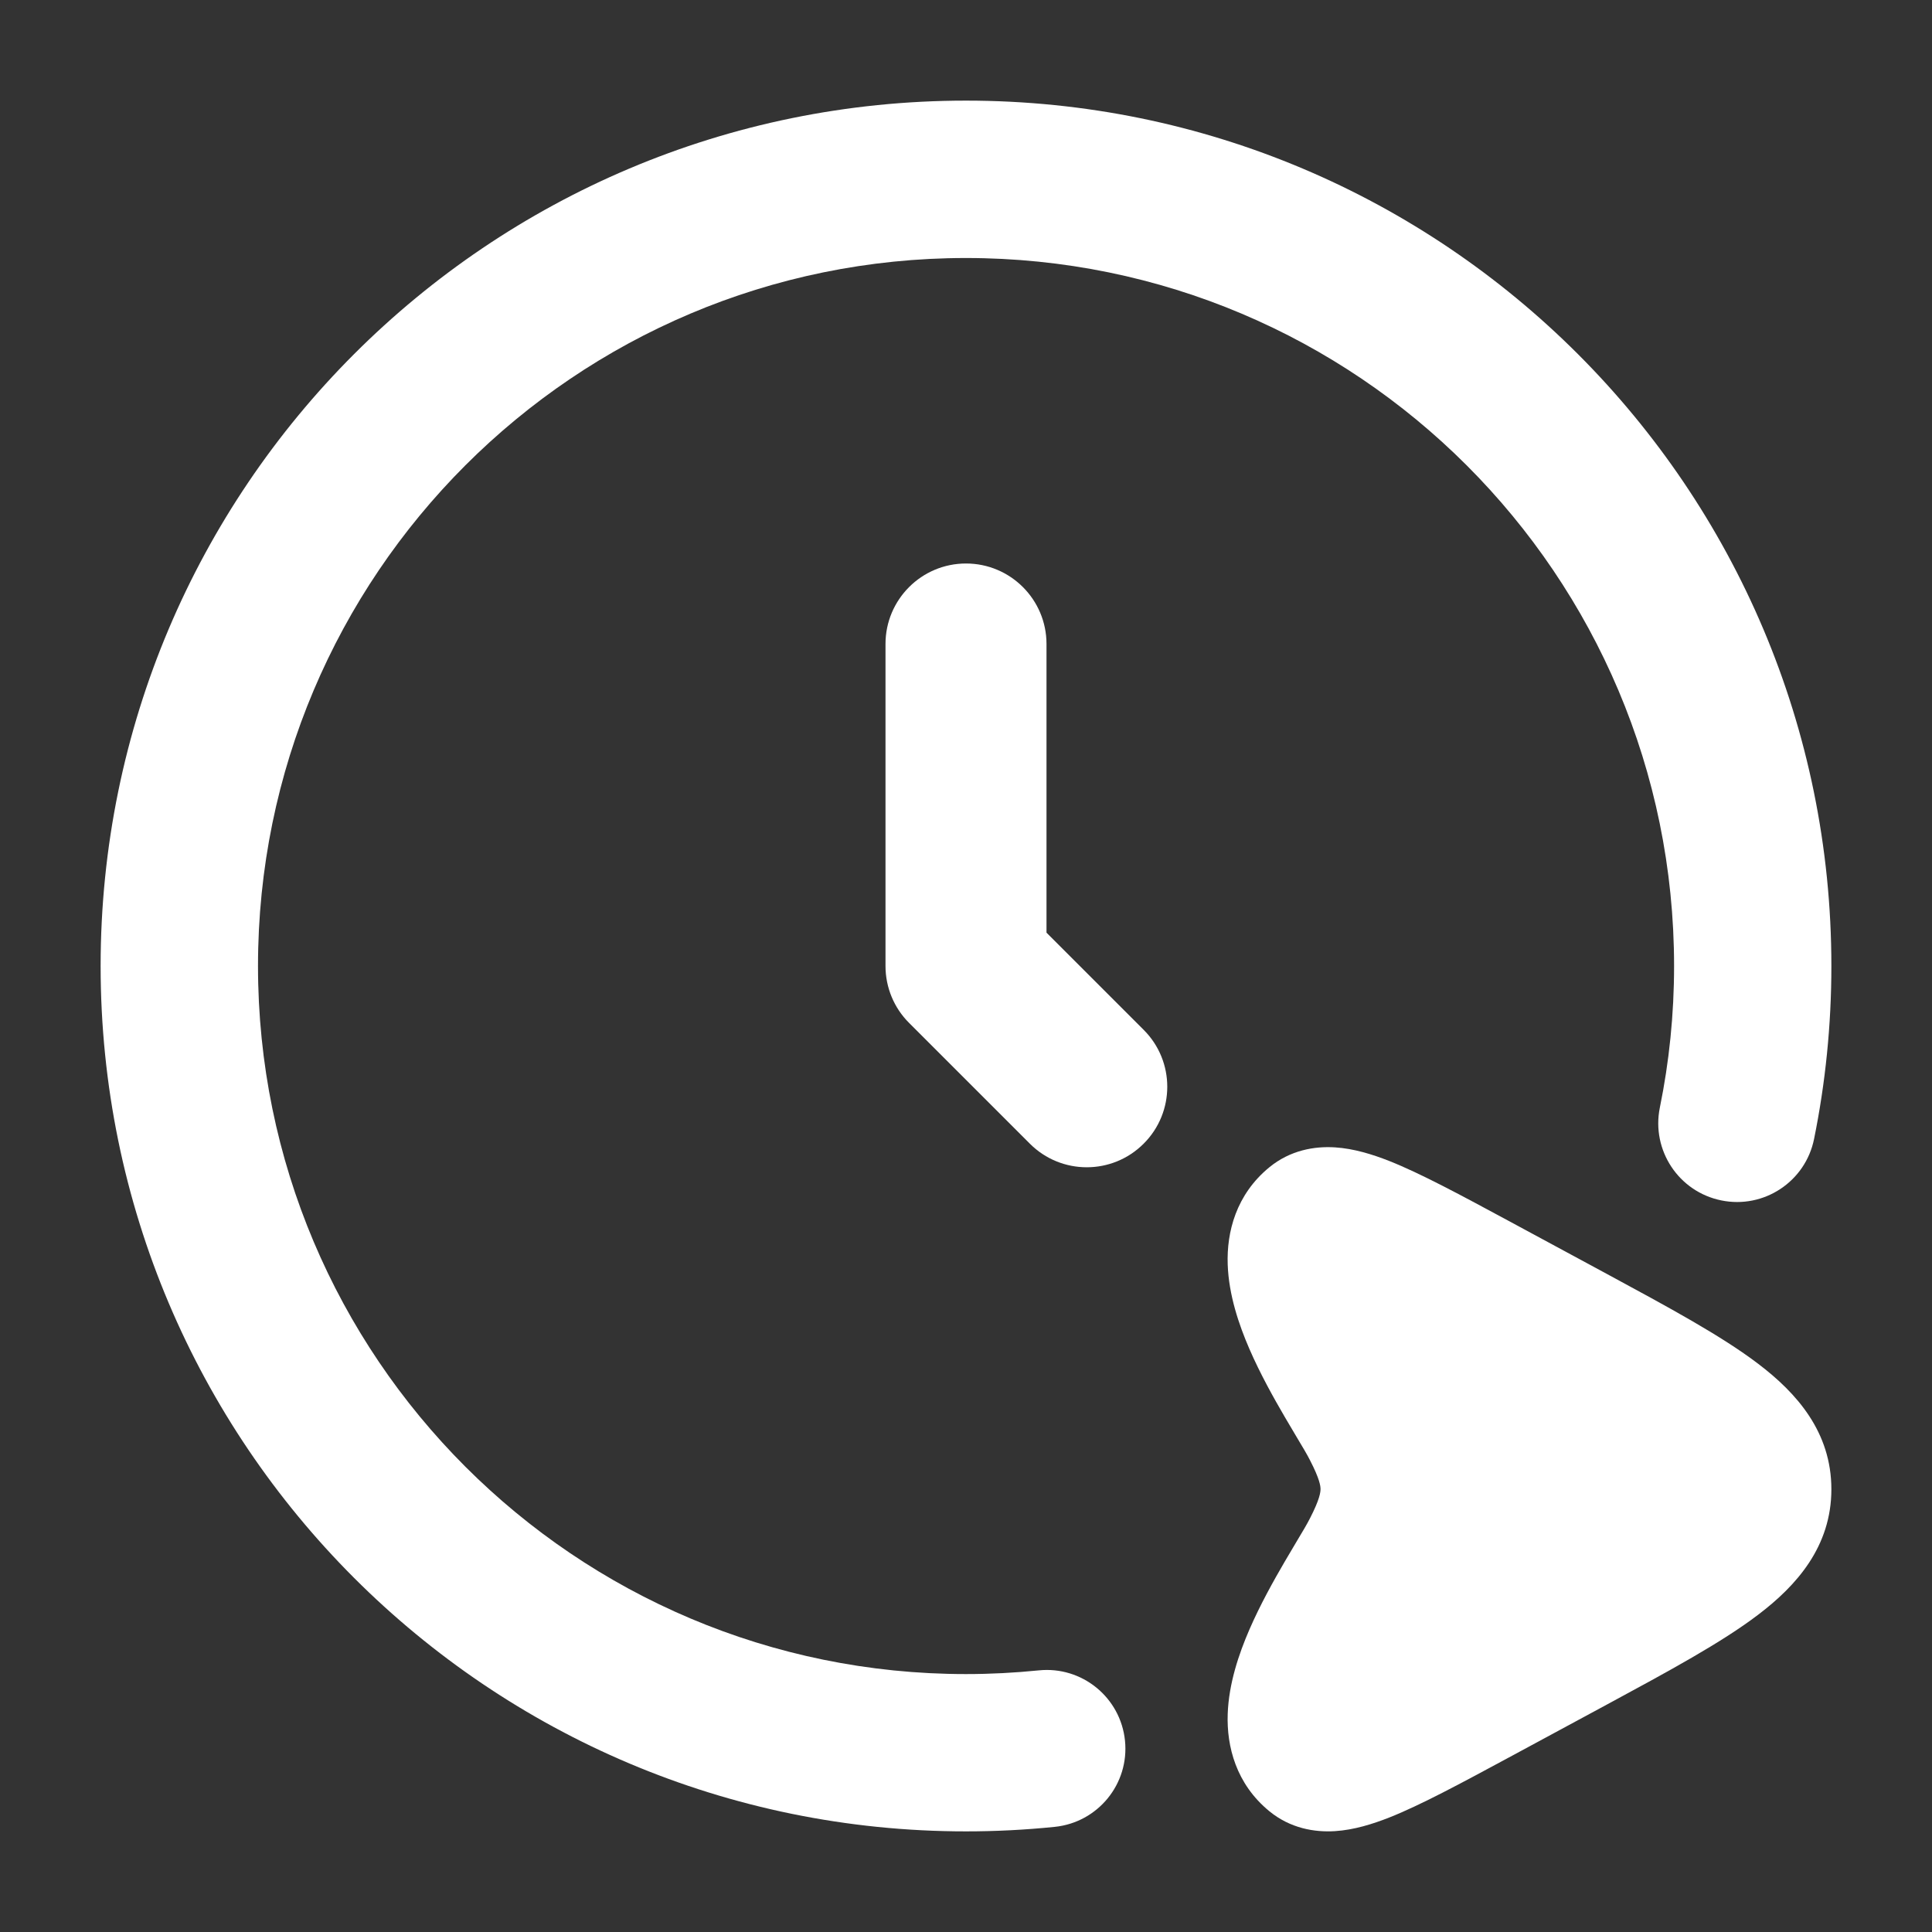 <svg width="24" height="24" viewBox="0 0 24 24" fill="none" xmlns="http://www.w3.org/2000/svg">
<rect x="0" y="0" width="24" height="24" fill="#333333" stroke="none"/>
<path d="M19.545 16.453C21.182 17.337 22 17.779 22 18.5C22 19.221 21.182 19.663 19.545 20.547L18.431 21.148C17.174 21.827 16.546 22.166 16.244 21.92C15.504 21.315 16.657 19.756 16.94 19.204C17.228 18.644 17.223 18.346 16.94 17.796C16.657 17.244 15.504 15.685 16.244 15.08C16.546 14.834 17.174 15.173 18.431 15.852L19.545 16.453Z" fill="white"/>
<path fill-rule="evenodd" clip-rule="evenodd" d="M12 7C12.552 7 13 7.448 13 8V11.586L14.207 12.793C14.598 13.183 14.598 13.817 14.207 14.207C13.817 14.598 13.183 14.598 12.793 14.207L11.293 12.707C11.105 12.52 11 12.265 11 12V8C11 7.448 11.448 7 12 7Z" fill="white"/>
<path d="M18.742 15.167L19.957 15.823C20.728 16.24 21.384 16.594 21.84 16.941C22.319 17.304 22.75 17.789 22.75 18.5C22.75 19.211 22.319 19.696 21.84 20.059C21.384 20.406 20.728 20.76 19.957 21.177L19.957 21.177L18.742 21.833C18.152 22.151 17.649 22.423 17.255 22.579C17.051 22.659 16.82 22.732 16.584 22.747C16.33 22.763 16.03 22.713 15.77 22.501C15.354 22.161 15.237 21.694 15.251 21.292C15.264 20.914 15.39 20.544 15.52 20.244C15.654 19.935 15.82 19.638 15.96 19.398C16.017 19.3 16.067 19.218 16.109 19.146L16.109 19.146C16.183 19.023 16.236 18.934 16.273 18.861C16.396 18.622 16.404 18.535 16.404 18.498C16.404 18.461 16.395 18.375 16.273 18.139C16.236 18.066 16.183 17.977 16.109 17.854L16.109 17.854C16.067 17.782 16.017 17.7 15.96 17.602C15.82 17.362 15.654 17.065 15.52 16.756C15.39 16.456 15.264 16.086 15.251 15.708C15.237 15.306 15.354 14.839 15.77 14.499C16.03 14.287 16.33 14.237 16.584 14.253C16.82 14.268 17.051 14.341 17.255 14.421C17.649 14.577 18.152 14.849 18.742 15.167L18.742 15.167Z" fill="white"/>
<path fill-rule="evenodd" clip-rule="evenodd" d="M12 3.205C7.142 3.205 3.205 7.142 3.205 12C3.205 16.858 7.142 20.796 12 20.796C12.305 20.796 12.607 20.78 12.904 20.75C13.441 20.695 13.92 21.086 13.975 21.623C14.03 22.16 13.639 22.639 13.102 22.694C12.739 22.731 12.372 22.75 12 22.75C6.063 22.75 1.25 17.937 1.25 12C1.25 6.063 6.063 1.25 12 1.25C17.937 1.25 22.75 6.063 22.75 12C22.75 12.735 22.676 13.454 22.535 14.149C22.428 14.678 21.912 15.02 21.383 14.912C20.854 14.805 20.512 14.289 20.619 13.76C20.735 13.192 20.796 12.604 20.796 12C20.796 7.142 16.858 3.205 12 3.205Z" fill="white"/>
</svg>
